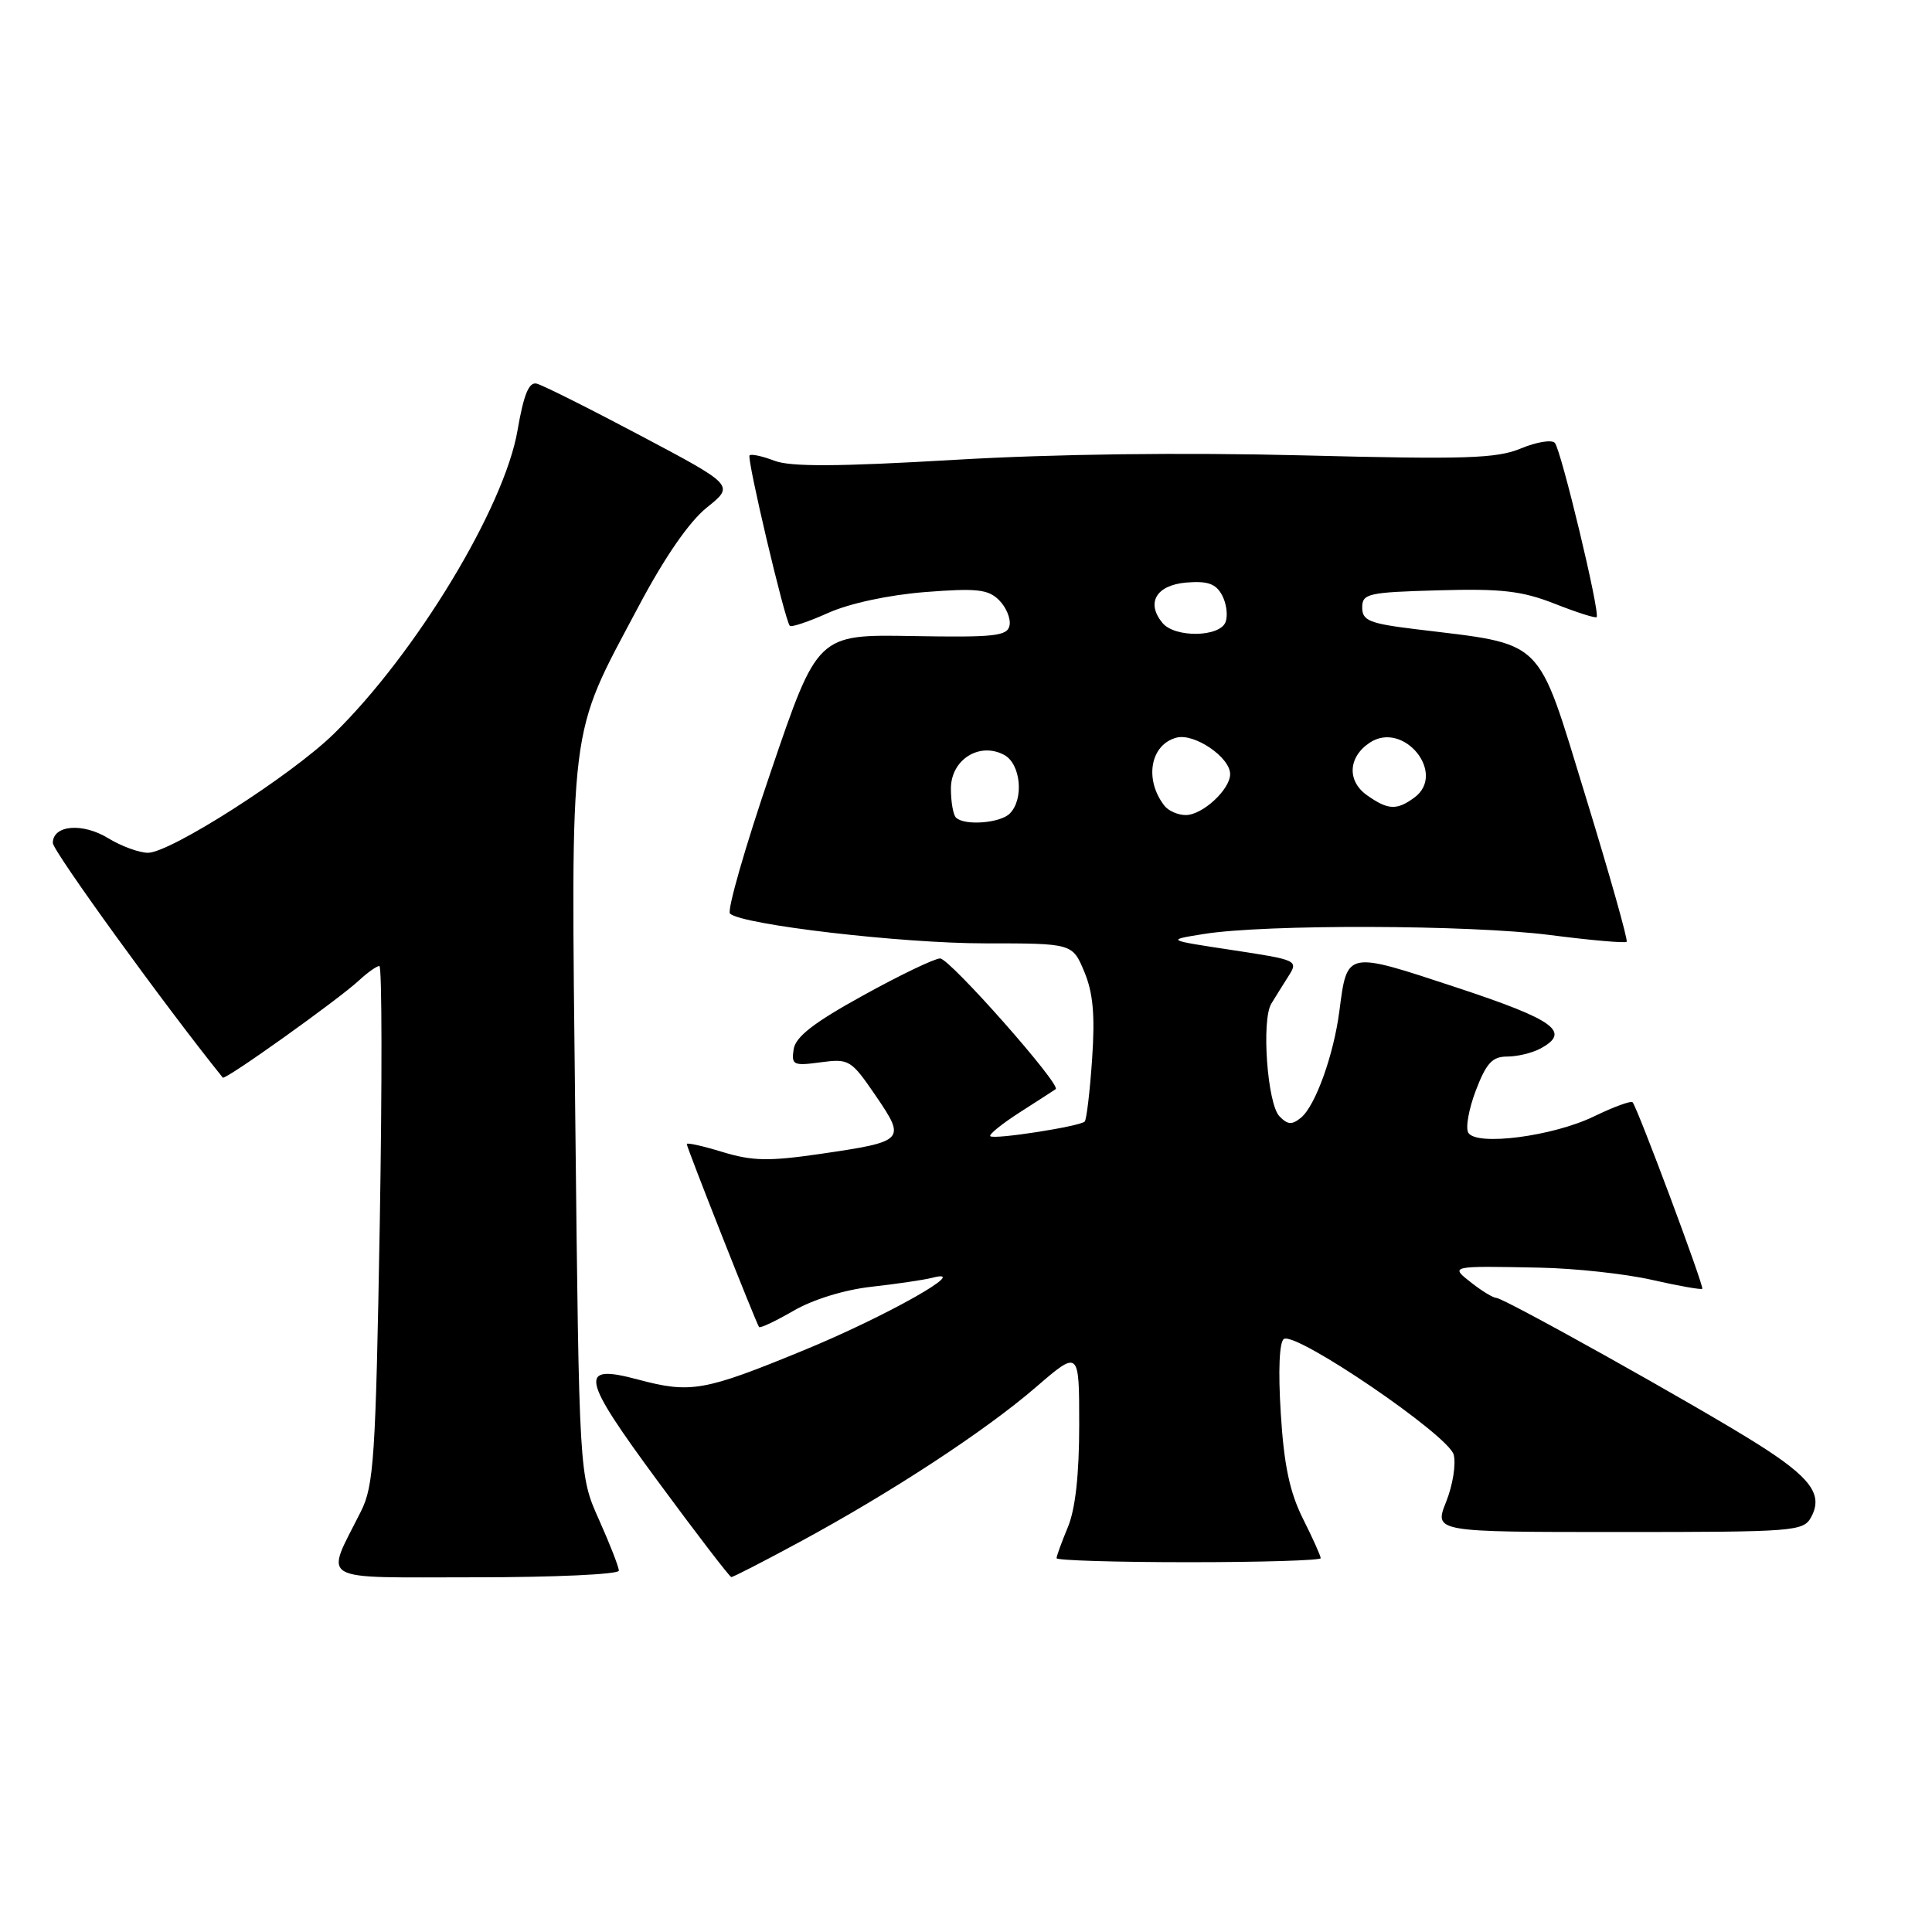 <?xml version="1.0" encoding="UTF-8" standalone="no"?>
<!DOCTYPE svg PUBLIC "-//W3C//DTD SVG 1.1//EN" "http://www.w3.org/Graphics/SVG/1.1/DTD/svg11.dtd" >
<svg xmlns="http://www.w3.org/2000/svg" xmlns:xlink="http://www.w3.org/1999/xlink" version="1.1" viewBox="0 0 256 256">
 <g >
 <path fill="currentColor"
d=" M 82.00 208.12 C 82.00 207.64 80.82 204.61 79.37 201.37 C 76.74 195.50 76.74 195.50 76.23 148.42 C 75.65 94.64 75.24 98.02 84.62 80.34 C 88.07 73.83 91.32 69.13 93.66 67.25 C 97.32 64.32 97.32 64.32 84.91 57.74 C 78.08 54.12 71.87 51.01 71.10 50.83 C 70.08 50.59 69.39 52.30 68.58 57.00 C 66.84 67.22 55.10 86.61 44.22 97.25 C 38.60 102.75 22.57 113.00 19.60 113.00 C 18.44 112.99 16.08 112.13 14.34 111.07 C 10.92 108.98 7.00 109.32 7.00 111.70 C 7.00 112.76 21.87 133.30 29.52 142.79 C 29.82 143.17 44.81 132.47 47.56 129.92 C 48.70 128.86 49.92 128.00 50.27 128.00 C 50.62 128.00 50.64 143.41 50.32 162.25 C 49.78 193.17 49.54 196.87 47.82 200.28 C 43.05 209.80 41.66 209.00 63.02 209.00 C 73.46 209.00 82.00 208.61 82.00 208.12 Z  M 105.90 204.35 C 118.07 197.78 130.54 189.61 137.25 183.82 C 143.00 178.86 143.00 178.86 143.00 188.81 C 143.00 195.39 142.49 199.97 141.50 202.35 C 140.68 204.32 140.00 206.18 140.00 206.47 C 140.00 206.76 147.88 207.00 157.50 207.00 C 167.12 207.00 175.00 206.76 175.00 206.47 C 175.00 206.17 173.94 203.81 172.64 201.22 C 170.89 197.71 170.13 194.13 169.71 187.27 C 169.35 181.60 169.52 177.80 170.12 177.42 C 171.75 176.42 191.95 190.18 192.62 192.75 C 192.95 193.99 192.50 196.80 191.62 199.00 C 190.02 203.00 190.02 203.00 214.47 203.00 C 237.91 203.00 238.97 202.92 240.00 201.00 C 241.60 198.02 239.92 195.76 232.77 191.26 C 224.87 186.29 199.32 172.01 198.28 171.98 C 197.85 171.97 196.38 171.08 195.00 170.00 C 192.09 167.73 192.06 167.73 204.00 167.97 C 208.68 168.06 215.38 168.79 218.90 169.59 C 222.42 170.39 225.41 170.92 225.56 170.77 C 225.83 170.49 217.00 146.84 216.33 146.06 C 216.13 145.82 213.83 146.66 211.23 147.92 C 205.81 150.56 195.67 151.89 194.56 150.10 C 194.17 149.47 194.62 146.94 195.56 144.48 C 196.94 140.87 197.74 140.00 199.70 140.00 C 201.04 140.00 203.00 139.53 204.07 138.96 C 208.23 136.74 206.07 135.16 192.95 130.83 C 178.31 126.00 178.52 125.95 177.47 134.00 C 176.71 139.82 174.30 146.51 172.40 148.09 C 171.19 149.08 170.63 149.05 169.53 147.91 C 167.93 146.26 167.13 135.19 168.45 133.00 C 168.95 132.18 169.97 130.54 170.72 129.36 C 172.06 127.26 171.92 127.20 163.29 125.89 C 154.50 124.56 154.50 124.56 159.50 123.76 C 167.64 122.45 194.73 122.53 205.34 123.89 C 210.75 124.59 215.34 124.99 215.54 124.79 C 215.74 124.59 213.28 115.89 210.08 105.46 C 203.53 84.14 204.91 85.50 187.50 83.36 C 181.45 82.62 180.50 82.23 180.50 80.50 C 180.50 78.65 181.26 78.48 190.63 78.22 C 198.97 77.98 201.68 78.30 206.01 80.00 C 208.90 81.14 211.40 81.94 211.56 81.77 C 212.06 81.28 206.85 59.57 206.02 58.68 C 205.60 58.23 203.58 58.57 201.53 59.42 C 198.33 60.76 194.18 60.89 172.64 60.34 C 156.75 59.94 139.78 60.15 126.50 60.93 C 111.02 61.84 104.74 61.87 102.61 61.05 C 101.02 60.44 99.54 60.12 99.32 60.34 C 98.93 60.74 103.97 82.11 104.65 82.92 C 104.85 83.15 107.14 82.38 109.75 81.21 C 112.60 79.94 117.74 78.84 122.59 78.45 C 129.44 77.92 130.94 78.08 132.39 79.53 C 133.33 80.47 133.95 81.98 133.77 82.87 C 133.49 84.29 131.80 84.47 120.89 84.28 C 108.33 84.06 108.33 84.06 102.15 102.21 C 98.74 112.19 96.31 120.67 96.73 121.06 C 98.37 122.54 119.45 125.00 130.49 125.00 C 142.10 125.00 142.10 125.00 143.67 128.75 C 144.84 131.54 145.11 134.50 144.71 140.33 C 144.42 144.63 143.97 148.36 143.73 148.61 C 143.07 149.26 131.70 151.03 131.22 150.55 C 131.00 150.33 132.77 148.90 135.16 147.37 C 137.55 145.84 139.67 144.47 139.88 144.32 C 140.68 143.79 125.84 127.00 124.57 127.00 C 123.84 127.00 119.25 129.20 114.37 131.90 C 107.83 135.50 105.41 137.38 105.16 139.04 C 104.85 141.12 105.12 141.25 108.74 140.76 C 112.51 140.26 112.77 140.42 116.03 145.18 C 120.07 151.11 119.94 151.25 108.69 152.90 C 101.87 153.89 99.71 153.85 95.75 152.65 C 93.14 151.85 91.00 151.37 91.00 151.59 C 91.00 152.06 100.20 175.35 100.58 175.84 C 100.73 176.02 102.79 175.05 105.17 173.67 C 107.74 172.18 111.94 170.89 115.50 170.50 C 118.80 170.13 122.40 169.60 123.50 169.32 C 129.02 167.88 117.41 174.44 106.47 178.93 C 93.30 184.35 91.51 184.66 84.52 182.79 C 76.61 180.68 76.95 182.41 87.20 196.32 C 92.31 203.26 96.68 208.95 96.90 208.97 C 97.12 208.99 101.17 206.91 105.90 204.35 Z  M 126.67 108.33 C 126.30 107.97 126.00 106.24 126.00 104.49 C 126.00 100.66 129.78 98.27 133.06 100.03 C 135.26 101.21 135.71 105.89 133.80 107.80 C 132.52 109.08 127.77 109.44 126.67 108.33 Z  M 154.28 106.75 C 151.59 103.27 152.42 98.65 155.90 97.74 C 158.26 97.12 163.00 100.35 163.00 102.57 C 163.00 104.62 159.33 108.00 157.12 108.00 C 156.09 108.00 154.81 107.44 154.28 106.75 Z  M 181.17 105.40 C 178.46 103.51 178.62 100.31 181.51 98.40 C 186.00 95.44 191.73 102.53 187.40 105.69 C 185.08 107.39 183.93 107.34 181.17 105.40 Z  M 154.04 82.55 C 151.82 79.88 153.21 77.53 157.19 77.19 C 160.03 76.96 161.11 77.34 161.93 78.87 C 162.52 79.96 162.72 81.56 162.39 82.43 C 161.62 84.44 155.68 84.53 154.04 82.55 Z "/>
</g>
</svg>